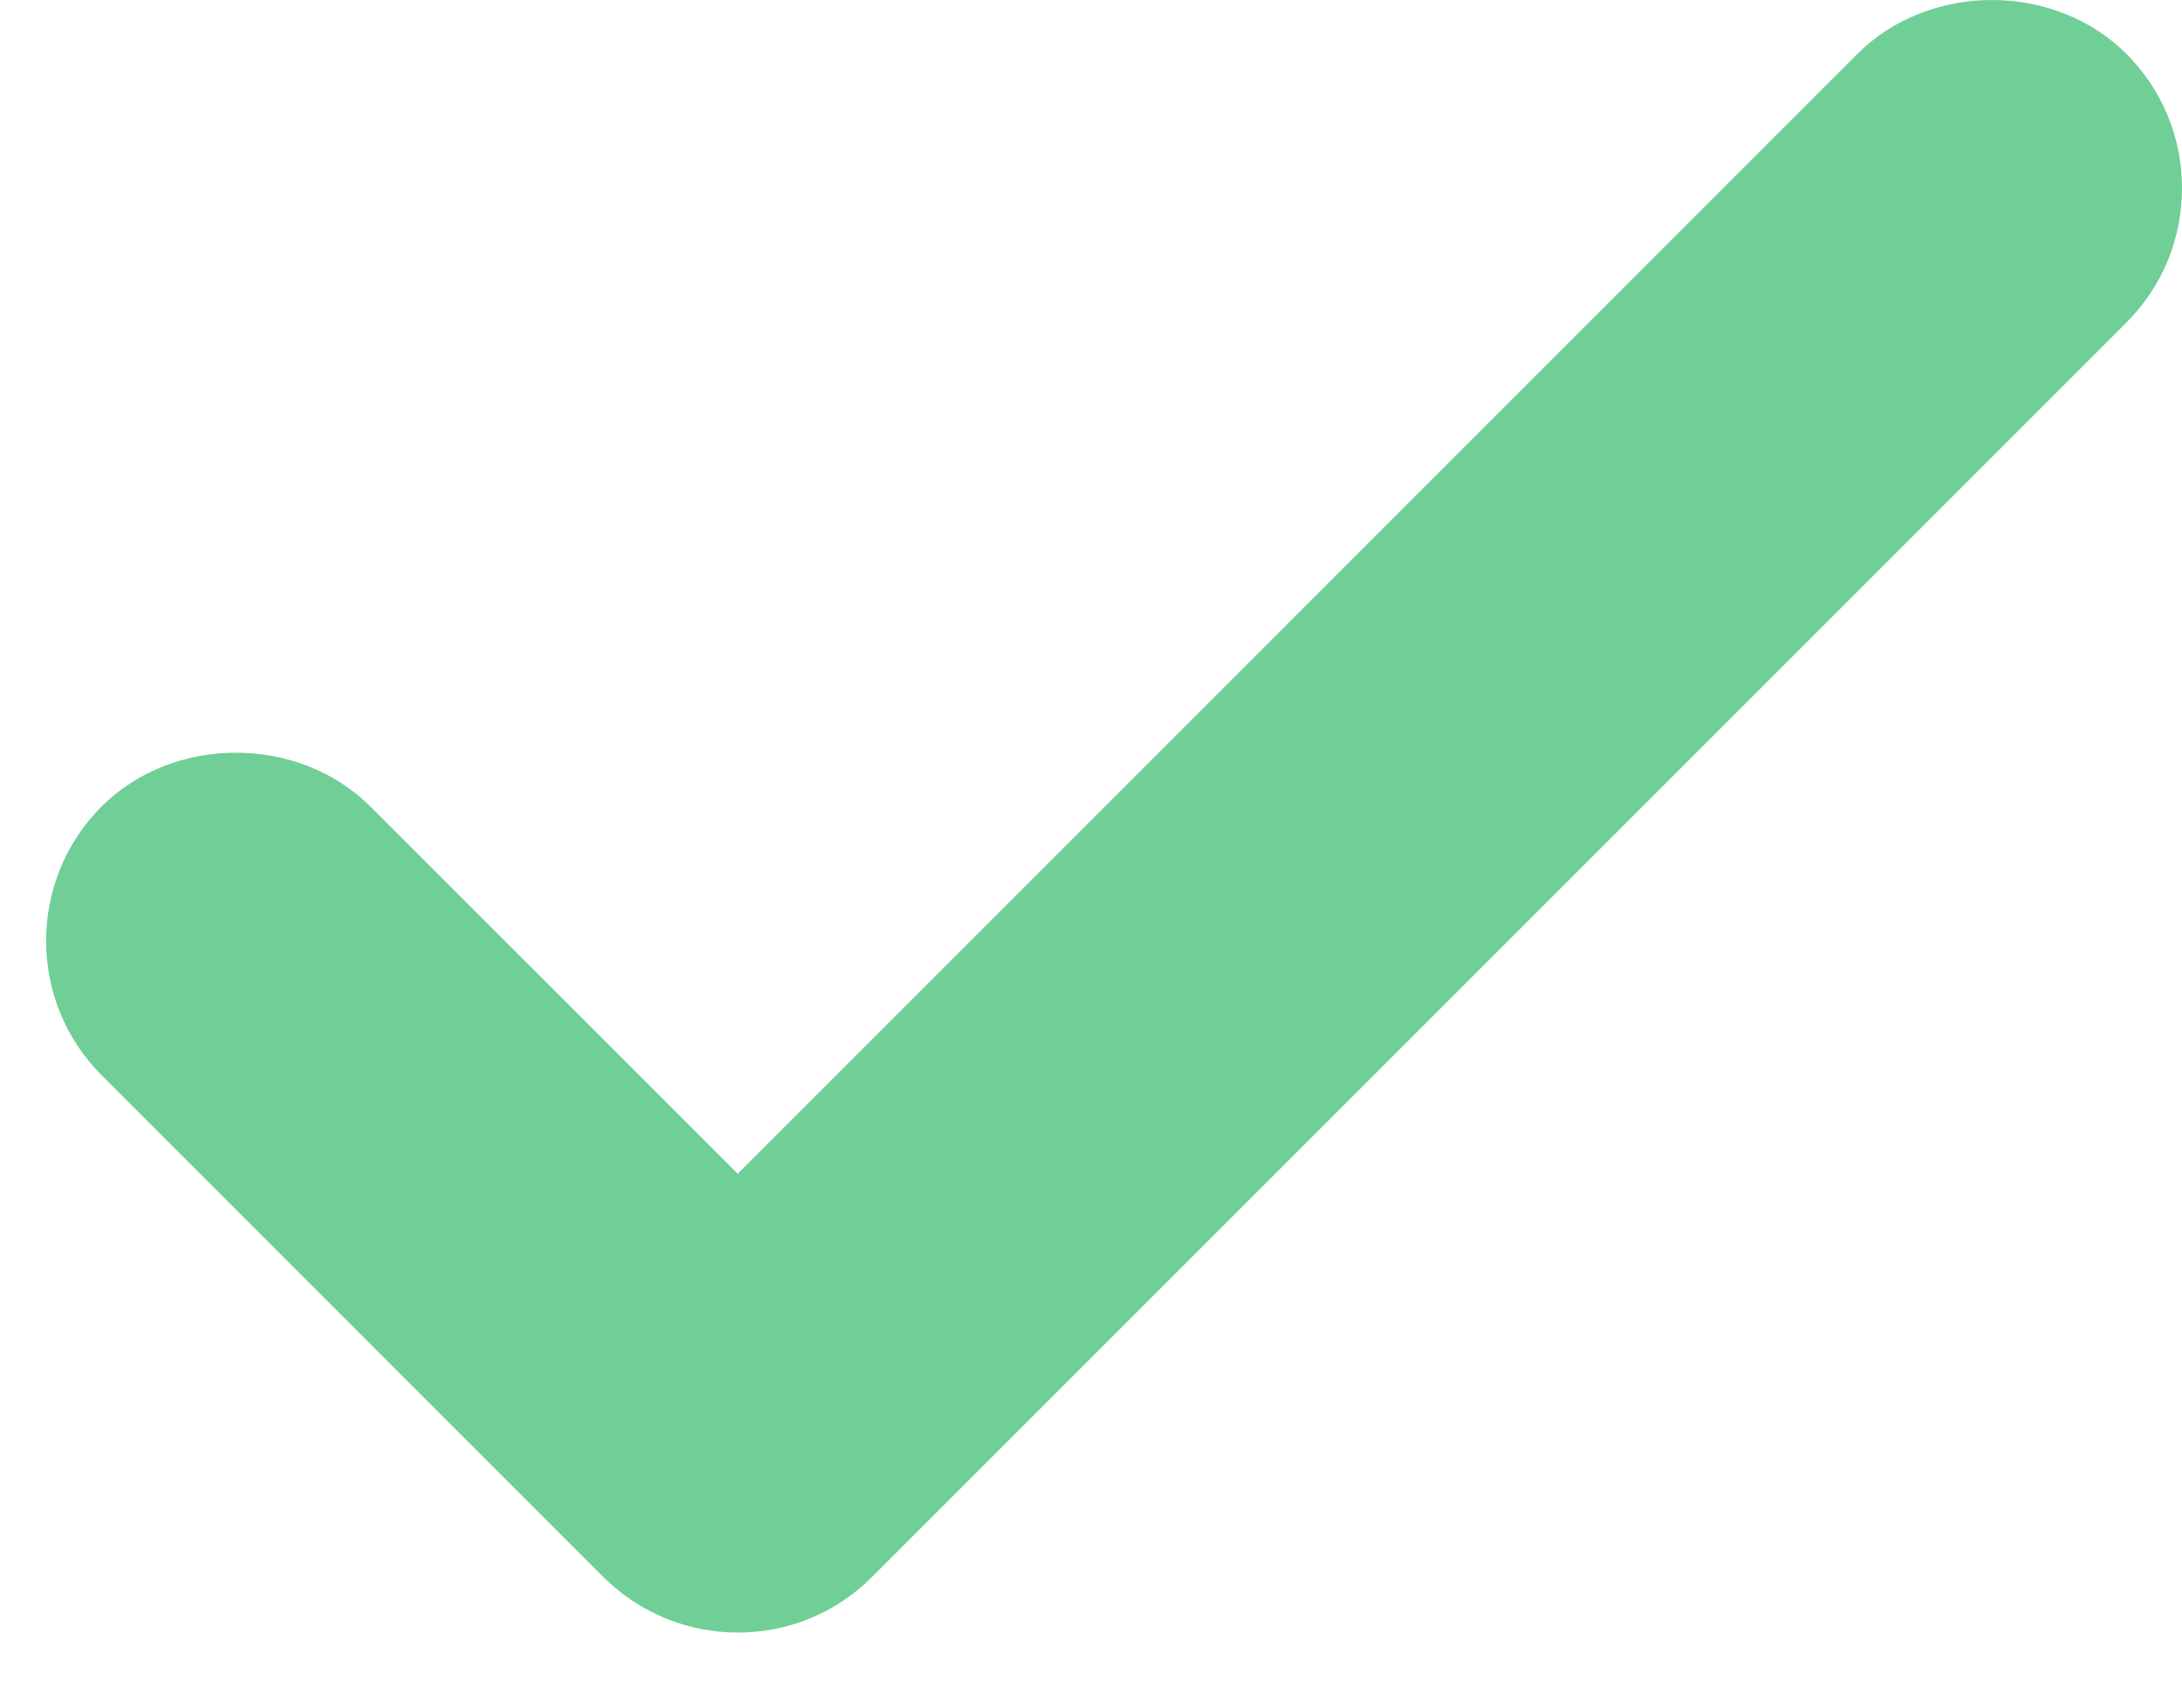 <svg width="23" height="18" viewBox="0 0 23 18" fill="none" xmlns="http://www.w3.org/2000/svg">
<path d="M22.415 0.569C21.659 -0.188 20.338 -0.191 19.579 0.568L7.776 12.373L3.904 8.502C3.149 7.747 1.831 7.743 1.07 8.502C0.291 9.284 0.291 10.555 1.072 11.335L6.365 16.629C6.746 17.003 7.248 17.209 7.776 17.209C8.312 17.209 8.815 17.001 9.19 16.624L22.413 3.401C22.791 3.023 23 2.52 23 1.985C23 1.449 22.791 0.946 22.415 0.569Z" fill="#6FCF97"/>
</svg>
